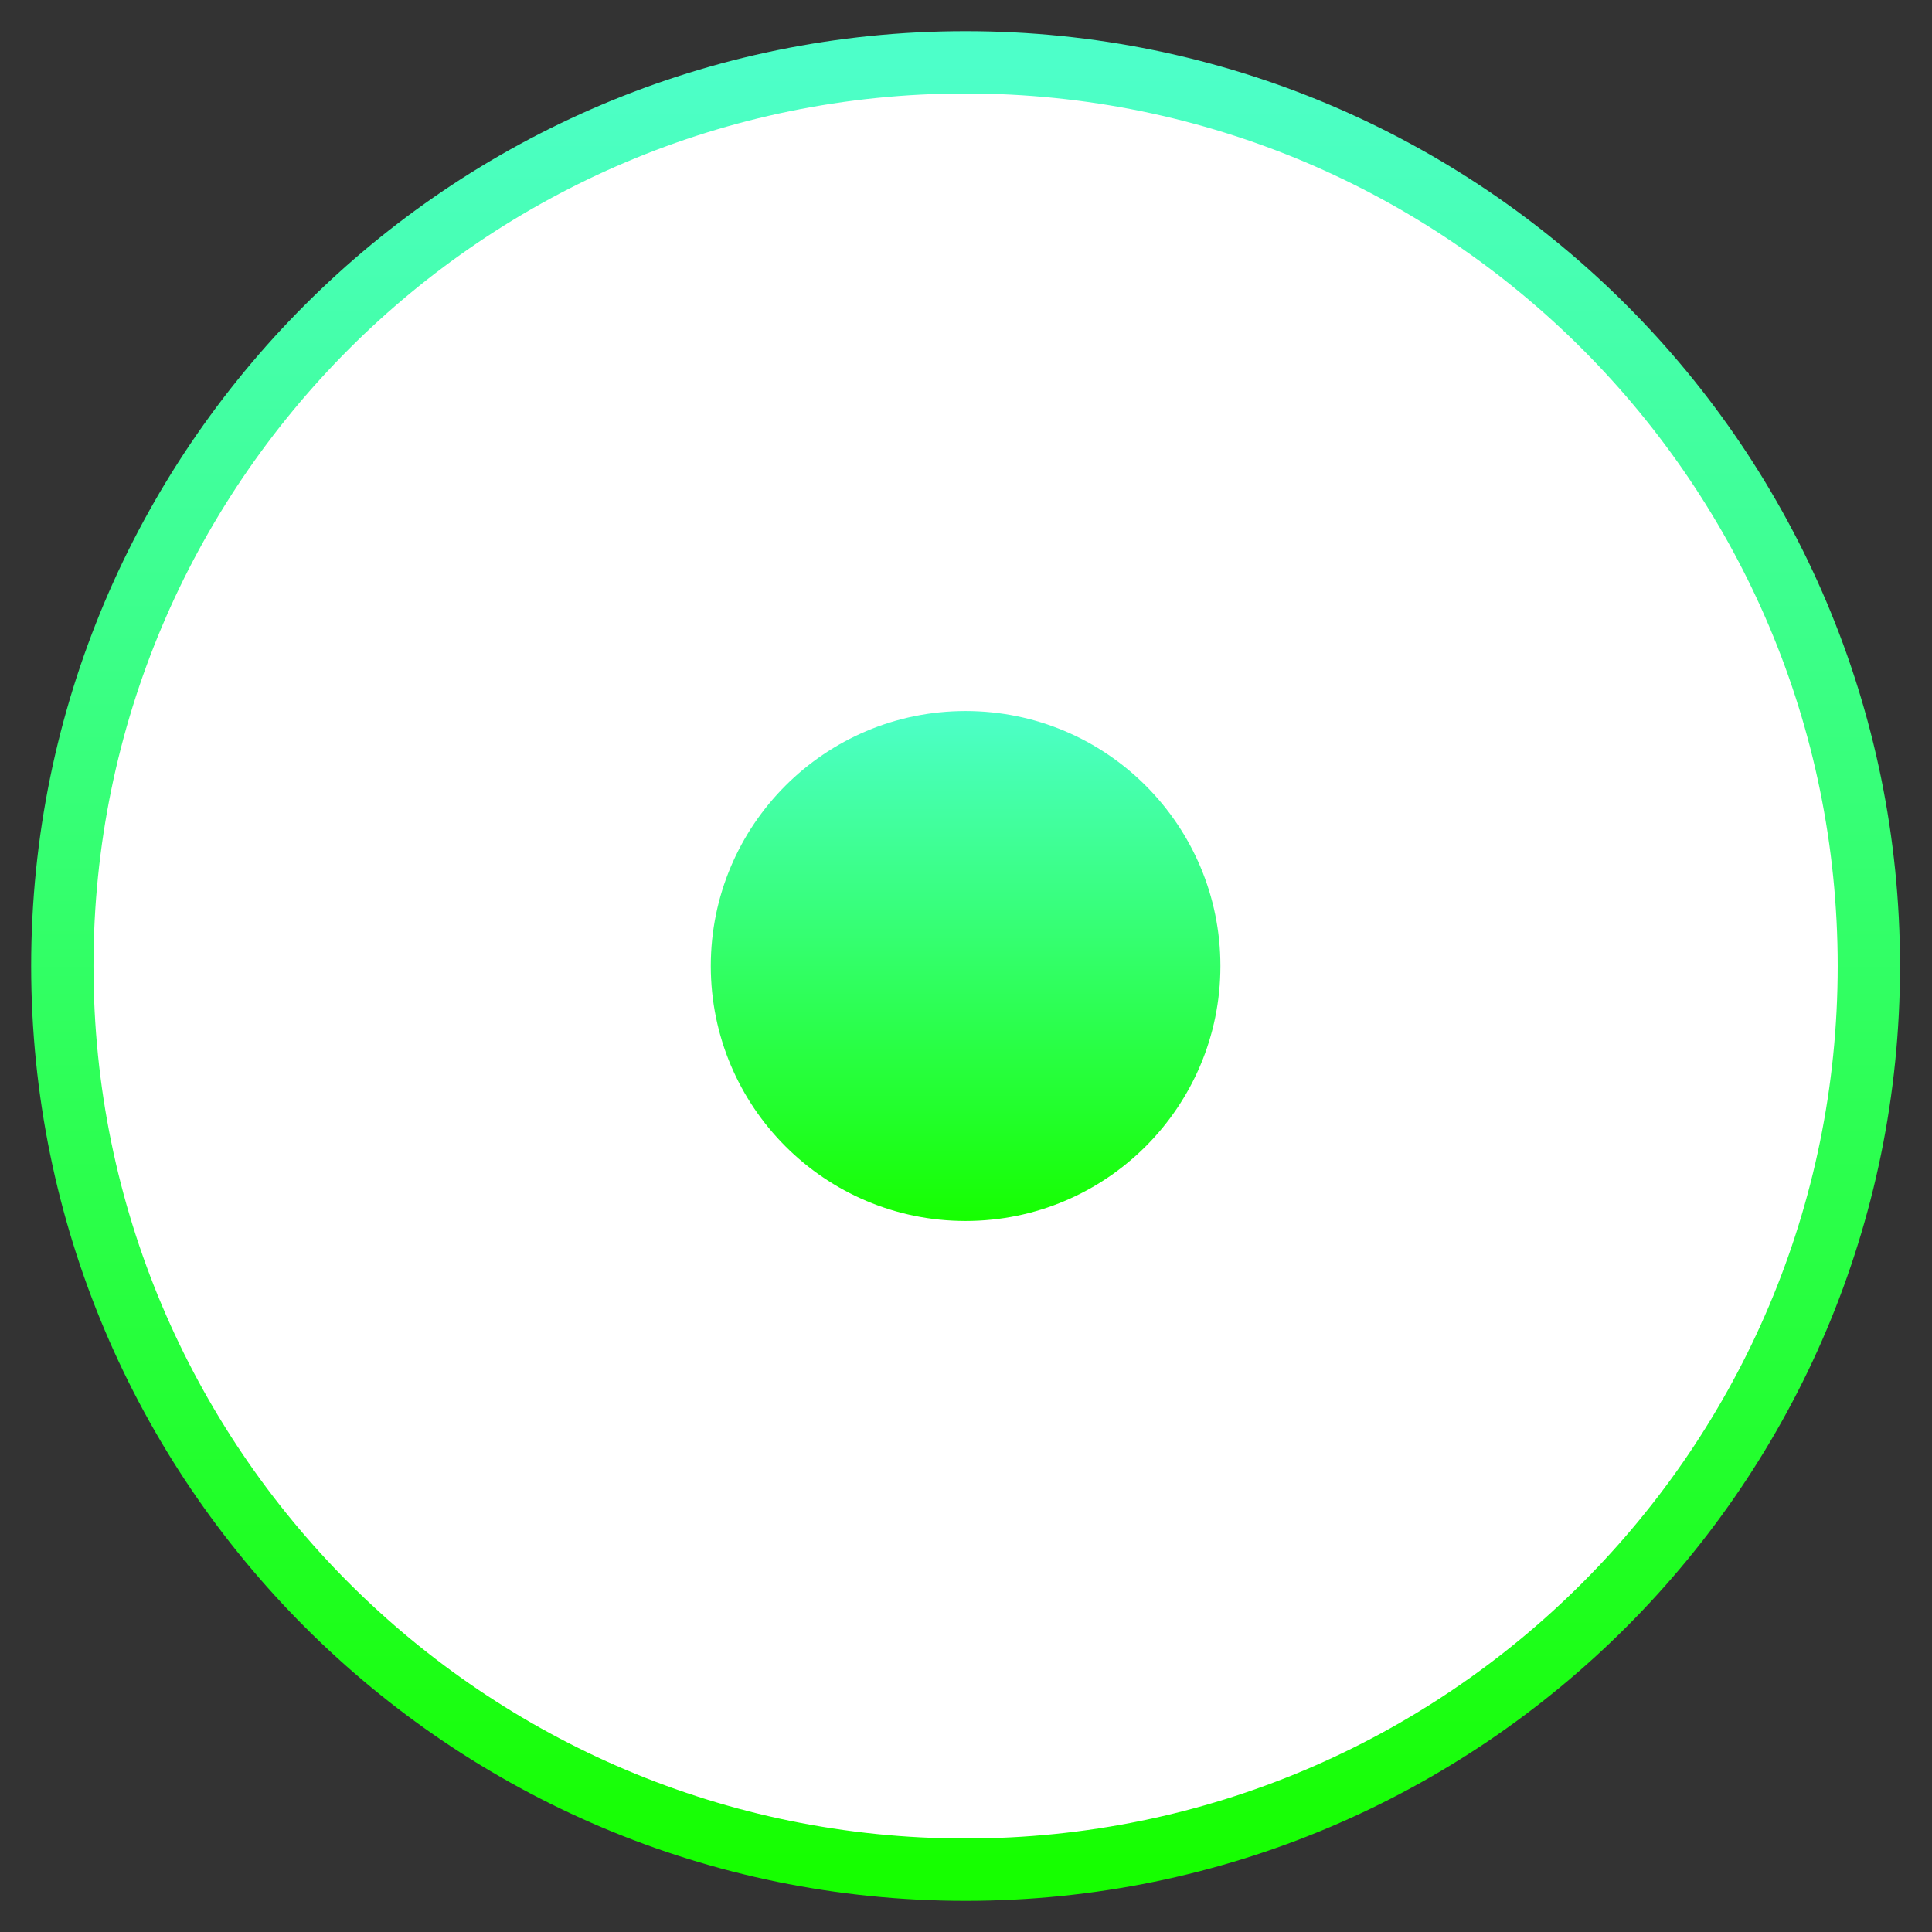 <svg width="31" height="31" viewBox="0 0 31 31" fill="none" xmlns="http://www.w3.org/2000/svg">
<rect x="0" y="0" width="31" height="31" fill="#333333" stroke="none"/>
<path d="M29.987 15.5C29.987 7.492 23.498 1 15.493 1C7.489 1 1 7.492 1 15.5C1 23.508 7.489 30 15.493 30C23.498 30 29.987 23.508 29.987 15.5Z" fill="white" stroke="url(#paint0_linear)"/>
<path d="M19.582 15.5C19.582 13.241 17.752 11.409 15.493 11.409C13.235 11.409 11.405 13.241 11.405 15.5C11.405 17.759 13.235 19.591 15.493 19.591C17.752 19.591 19.582 17.759 19.582 15.5Z" fill="url(#paint1_linear)"/>
<defs>
<linearGradient id="paint0_linear" x1="15.493" y1="30" x2="15.493" y2="1.027" gradientUnits="userSpaceOnUse">
<stop stop-color="#16FF00"/>
<stop offset="1" stop-color="#4DFFC9"/>
<stop offset="1" stop-color="#4DFFC9"/>
</linearGradient>
<linearGradient id="paint1_linear" x1="15.493" y1="19.591" x2="15.493" y2="11.417" gradientUnits="userSpaceOnUse">
<stop stop-color="#16FF00"/>
<stop offset="1" stop-color="#4DFFC9"/>
<stop offset="1" stop-color="#4DFFC9"/>
</linearGradient>
</defs>
</svg>
